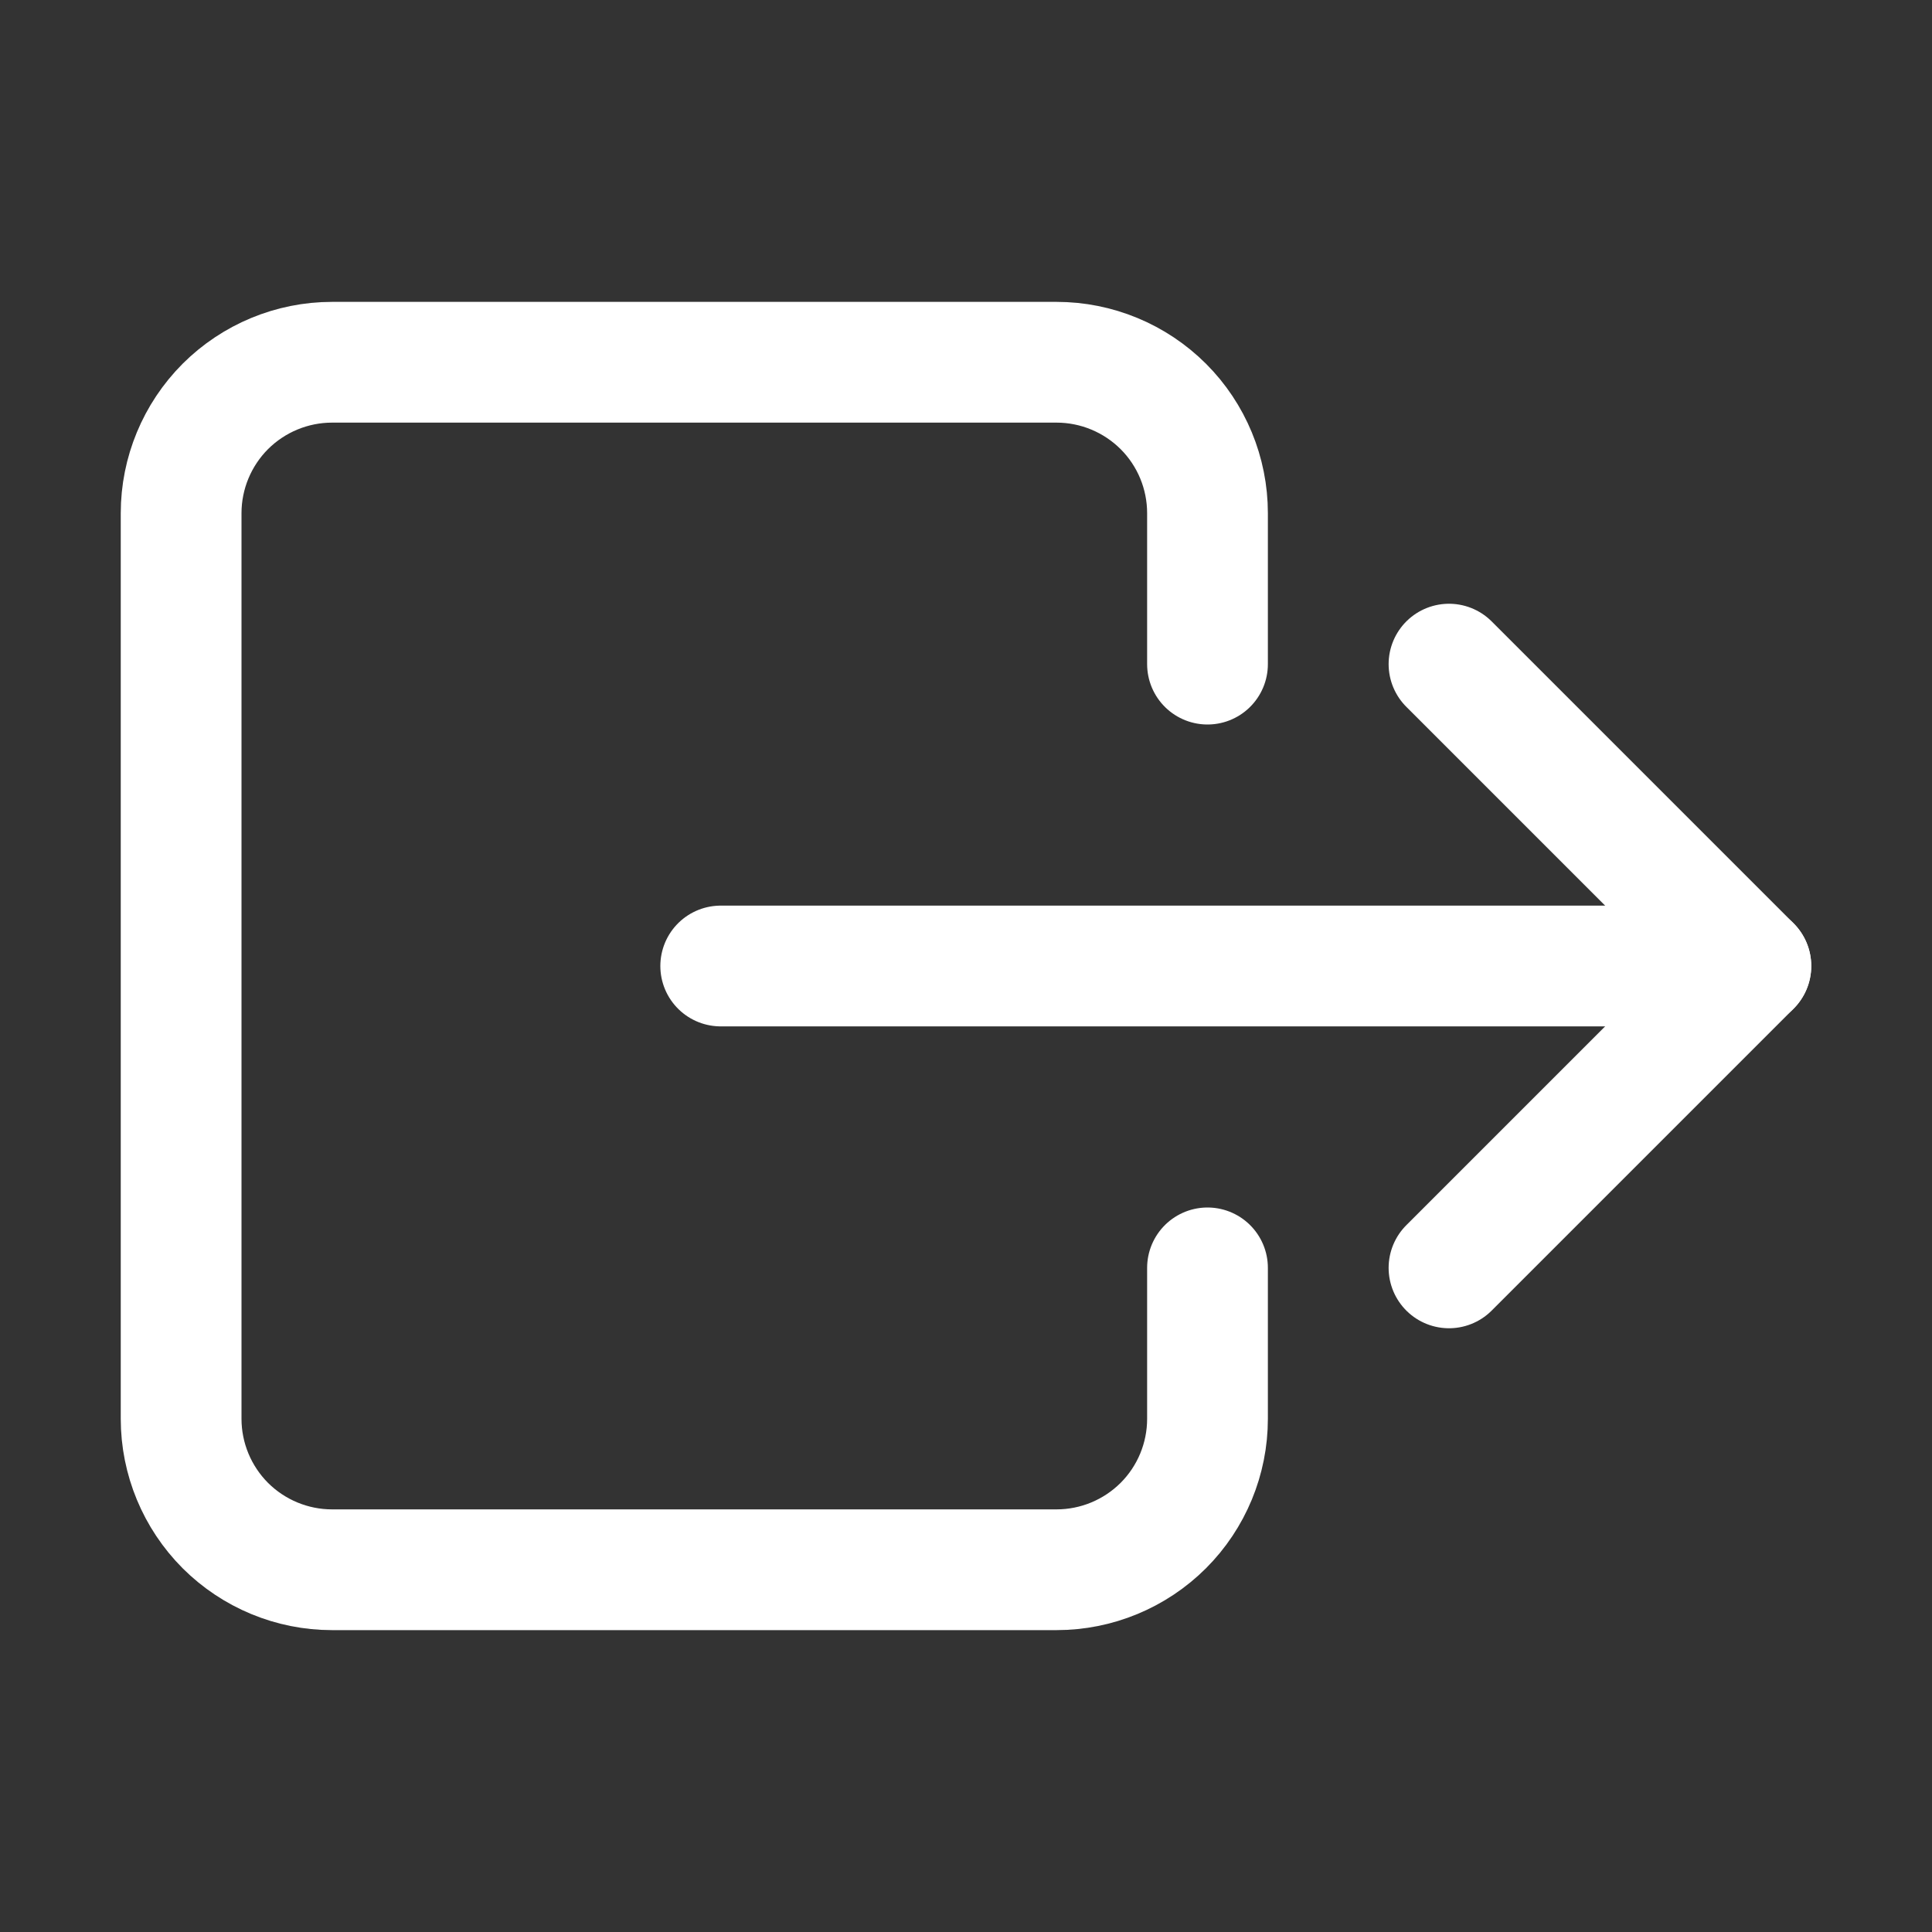 <svg width="24" height="24" viewBox="0 0 24 24" fill="none" xmlns="http://www.w3.org/2000/svg">
<rect x="0" y="0" width="24" height="24" fill="#333333" stroke="none"/>
<path d="M15 8.25V6.375C15 5.878 14.803 5.401 14.451 5.049C14.099 4.698 13.622 4.5 13.125 4.5H4.125C3.628 4.5 3.151 4.698 2.799 5.049C2.448 5.401 2.25 5.878 2.25 6.375V17.625C2.25 18.122 2.448 18.599 2.799 18.951C3.151 19.302 3.628 19.5 4.125 19.5H13.125C13.622 19.5 14.099 19.302 14.451 18.951C14.803 18.599 15 18.122 15 17.625V15.75" stroke="#FFF" stroke-width="1.5" stroke-linecap="round" stroke-linejoin="round"/>
<path d="M18 8.25L21.75 12L18 15.75" stroke="#FFF" stroke-width="1.5" stroke-linecap="round" stroke-linejoin="round"/>
<path d="M8.953 12H21.75" stroke="#FFF" stroke-width="1.5" stroke-linecap="round" stroke-linejoin="round"/>
</svg>
